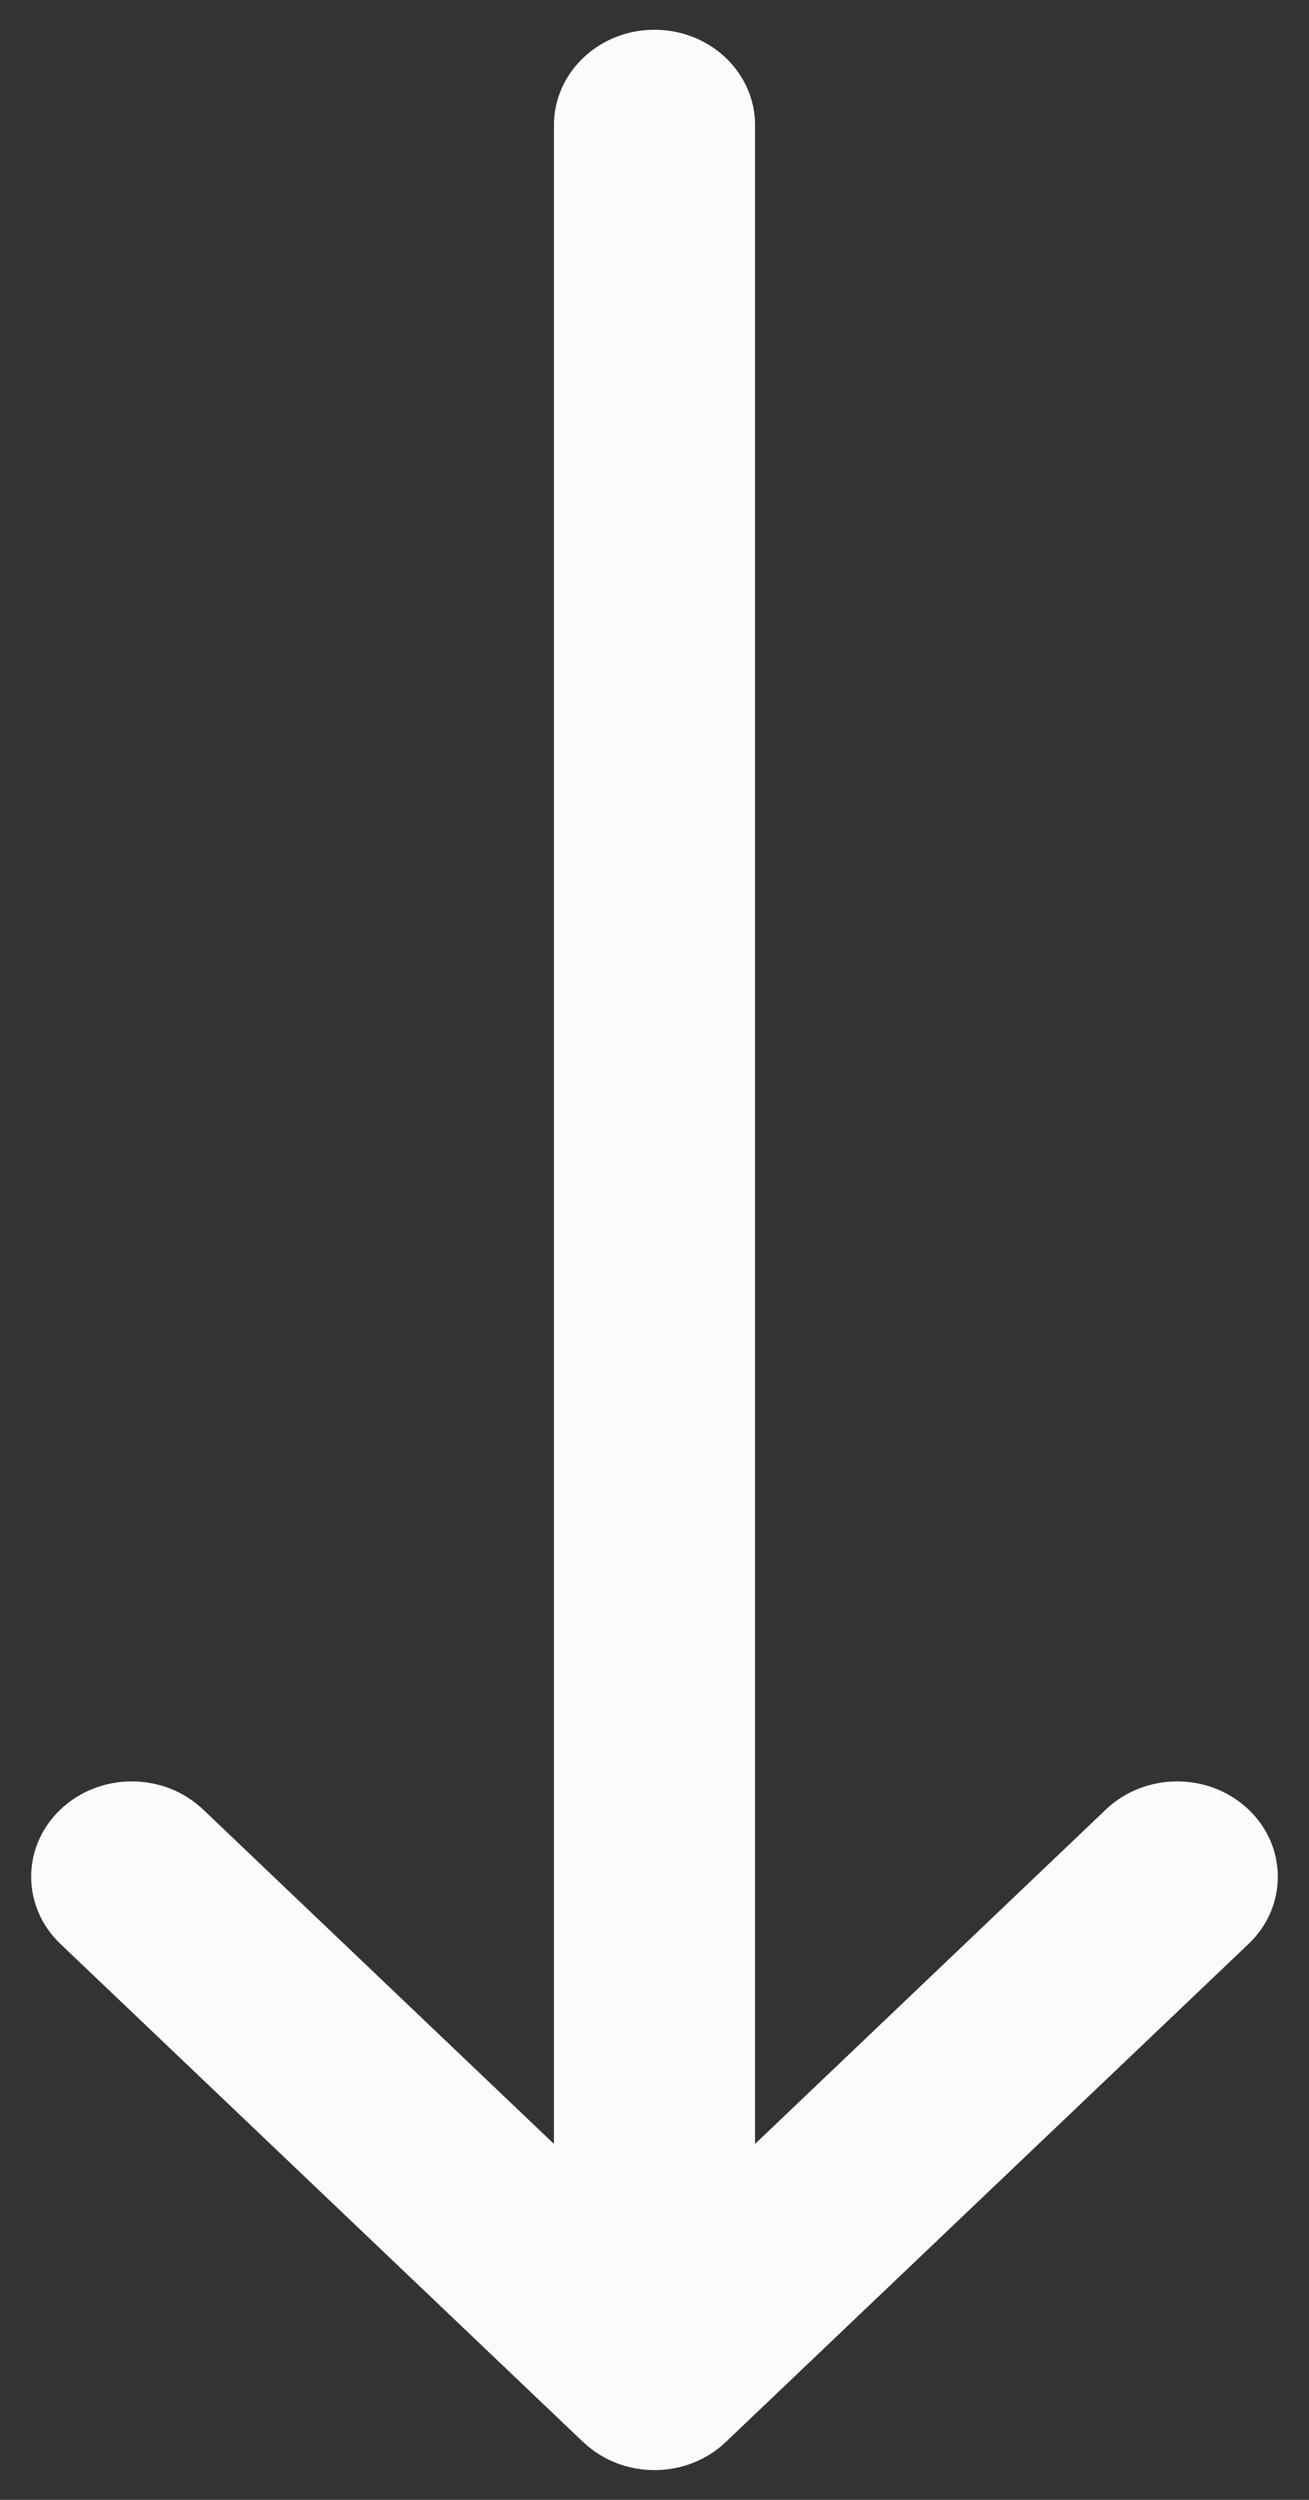 <?xml version="1.0" encoding="UTF-8"?>
<svg width="11px" height="21px" viewBox="0 0 11 21" version="1.1" xmlns="http://www.w3.org/2000/svg" xmlns:xlink="http://www.w3.org/1999/xlink">
    <rect x="0" y="0" width="11" height="21" fill="#333333" stroke="none"/>
    <title>BDB59071-DD83-4D82-800E-FCD0D931F889</title>
    <g id="Desktop" stroke="none" stroke-width="1" fill="none" fill-rule="evenodd">
        <g id="ABOUT-ME--Copy" transform="translate(-99, -681)" fill="#FBFBFB" fill-rule="nonzero">
            <g id="Group-10-Copy-6" transform="translate(80, 667)">
                <g id="white-arrow-down" transform="translate(19.262, 14.25)">
                    <path d="M15.253,9.652 C15.253,9.652 15.253,9.651 15.252,9.651 L11.068,5.258 C10.755,4.929 10.248,4.93 9.936,5.261 C9.624,5.592 9.625,6.126 9.938,6.456 L12.748,9.405 L-4.211,9.405 C-4.653,9.405 -5.012,9.783 -5.012,10.25 C-5.012,10.717 -4.653,11.095 -4.211,11.095 L12.748,11.095 L9.938,14.044 C9.625,14.374 9.624,14.908 9.936,15.239 C10.248,15.57 10.755,15.571 11.068,15.242 L15.253,10.849 C15.253,10.849 15.253,10.848 15.253,10.848 C15.567,10.518 15.566,9.981 15.253,9.652 Z" id="Path" transform="translate(5.238, 10.25) rotate(90) translate(-5.238, -10.25) "></path>
                </g>
            </g>
        </g>
    </g>
</svg>